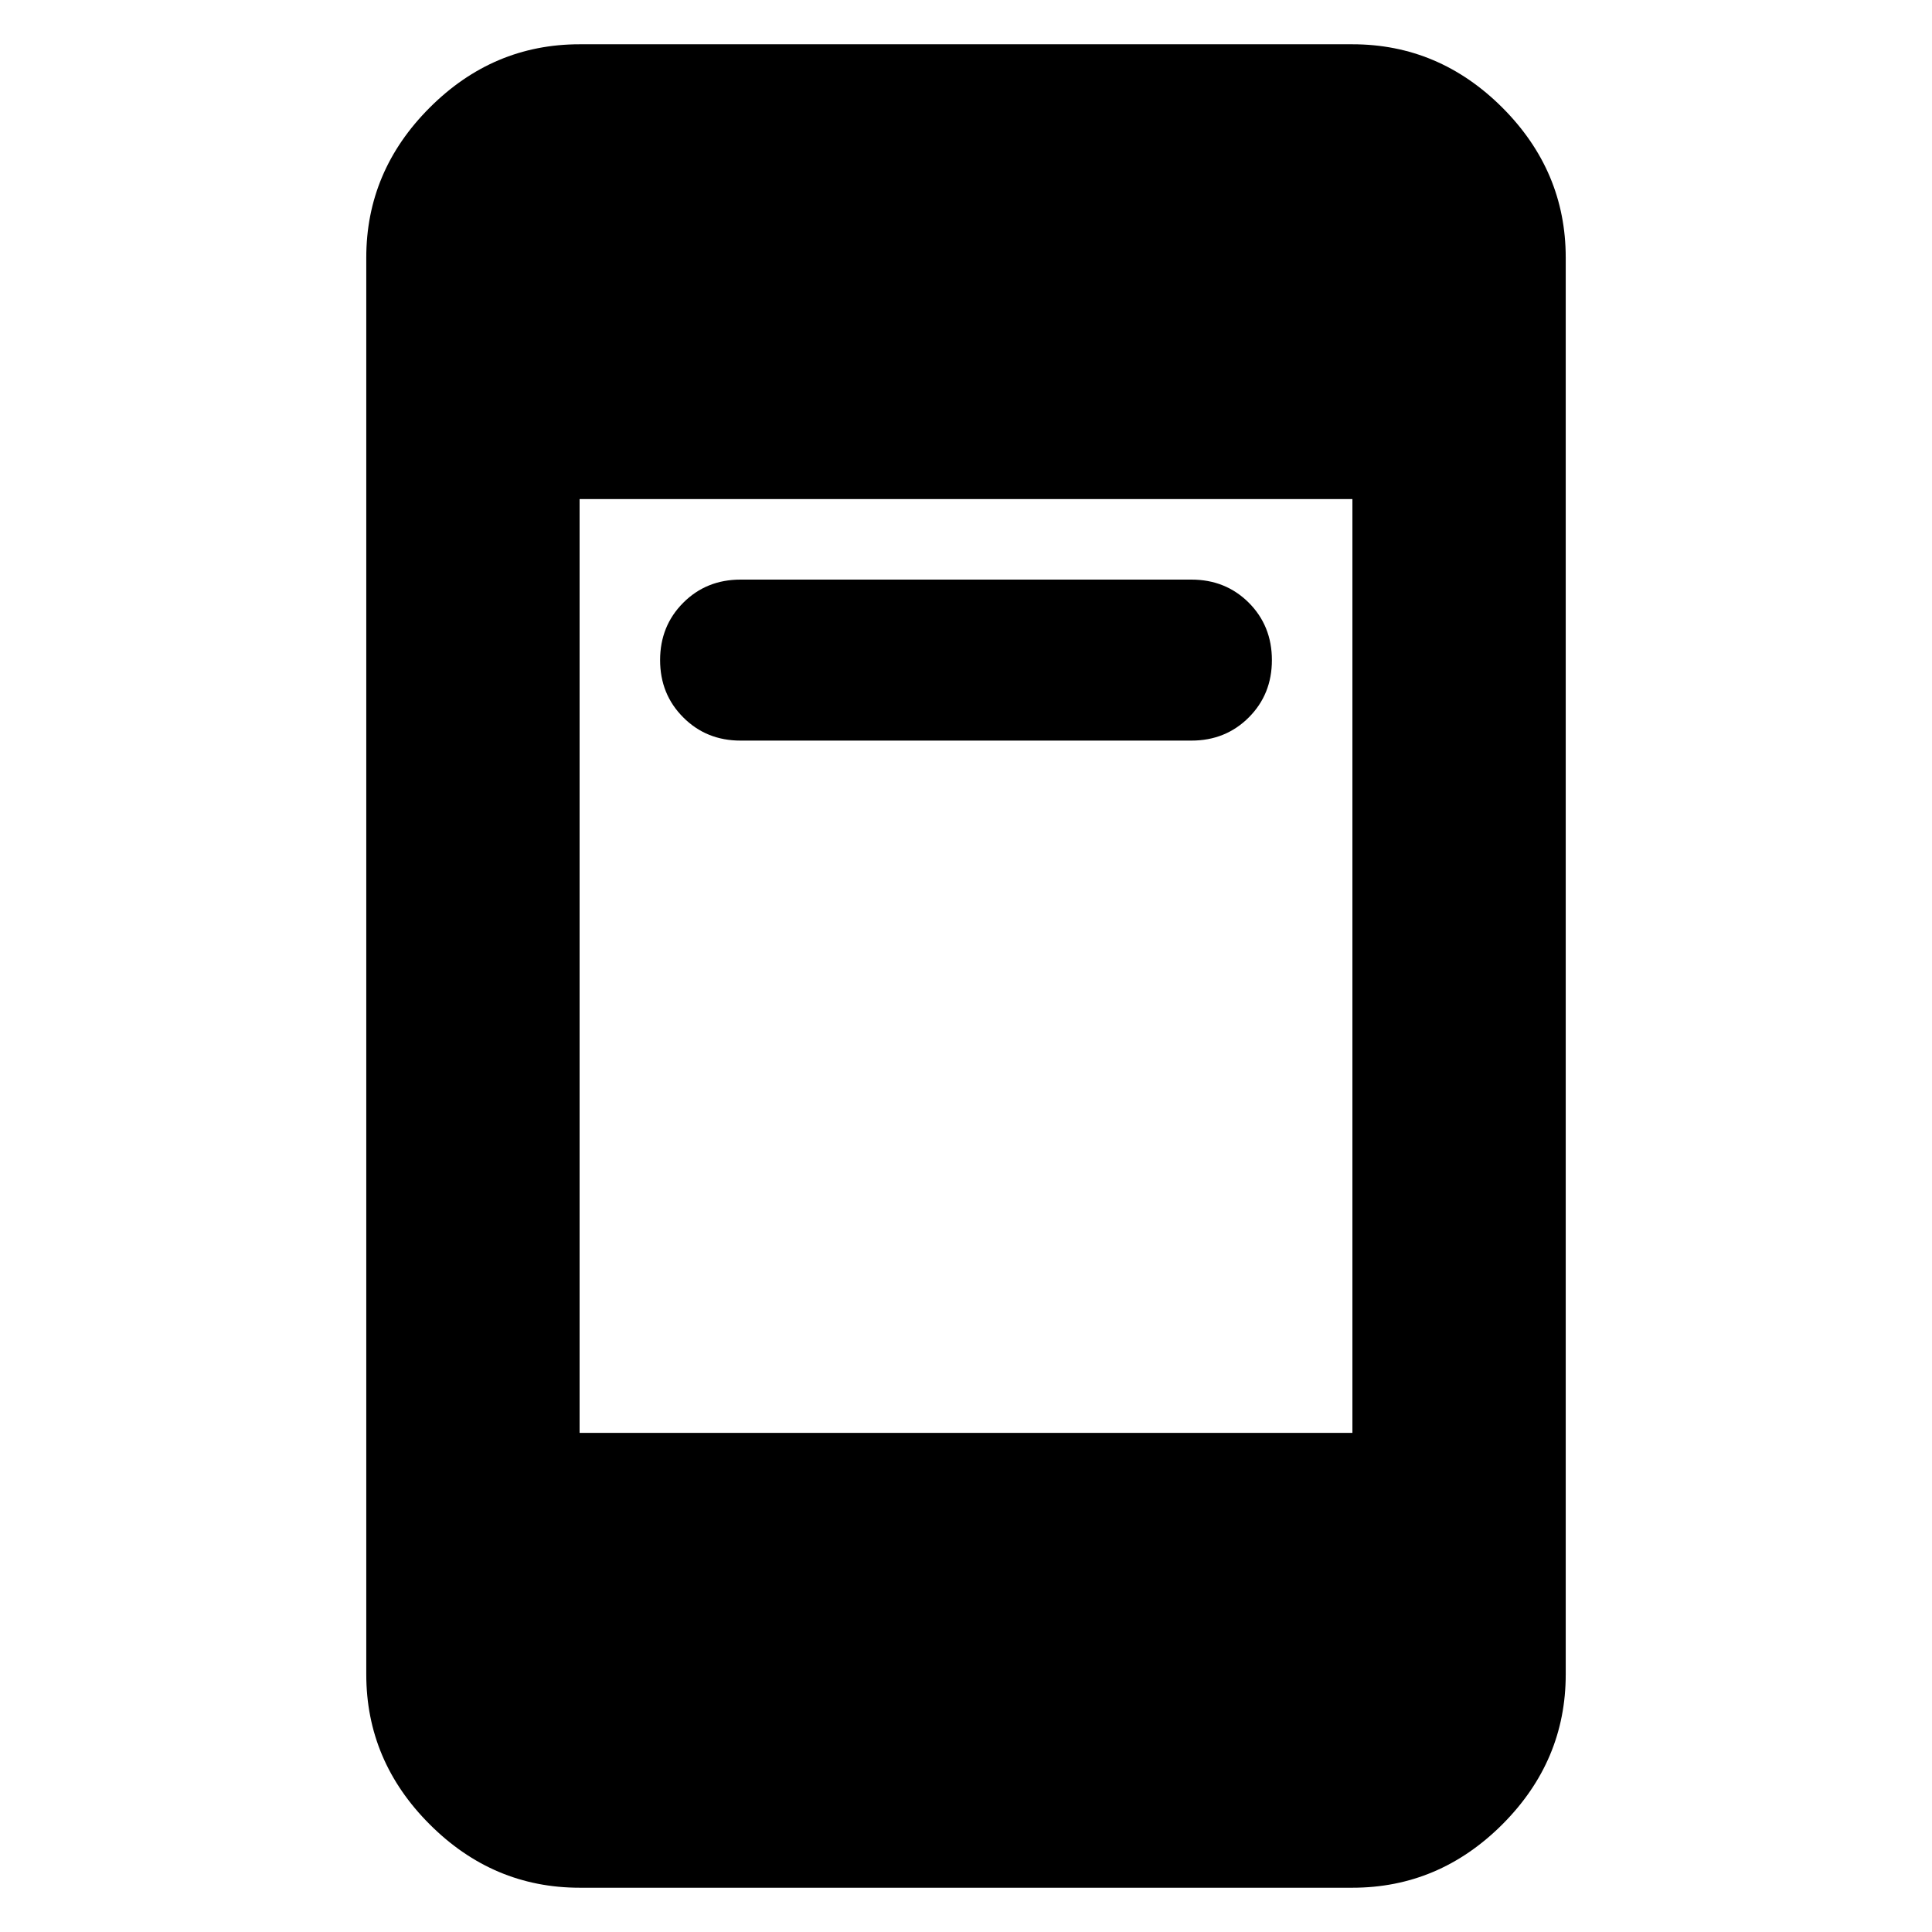 <svg xmlns="http://www.w3.org/2000/svg" height="24" width="24"><path d="M9.2 9.2q-.425 0-.712-.288Q8.2 8.625 8.2 8.2t.288-.713Q8.775 7.2 9.2 7.2h5.6q.425 0 .713.287.287.288.287.713t-.287.712q-.288.288-.713.288Zm-2 14.25q-1.075 0-1.862-.787-.788-.788-.788-1.863V3.2q0-1.075.788-1.863Q6.125.55 7.2.55h9.6q1.075 0 1.863.787.787.788.787 1.863v17.6q0 1.075-.787 1.863-.788.787-1.863.787Zm0-5.65h9.6V6.2H7.2Z"/></svg>